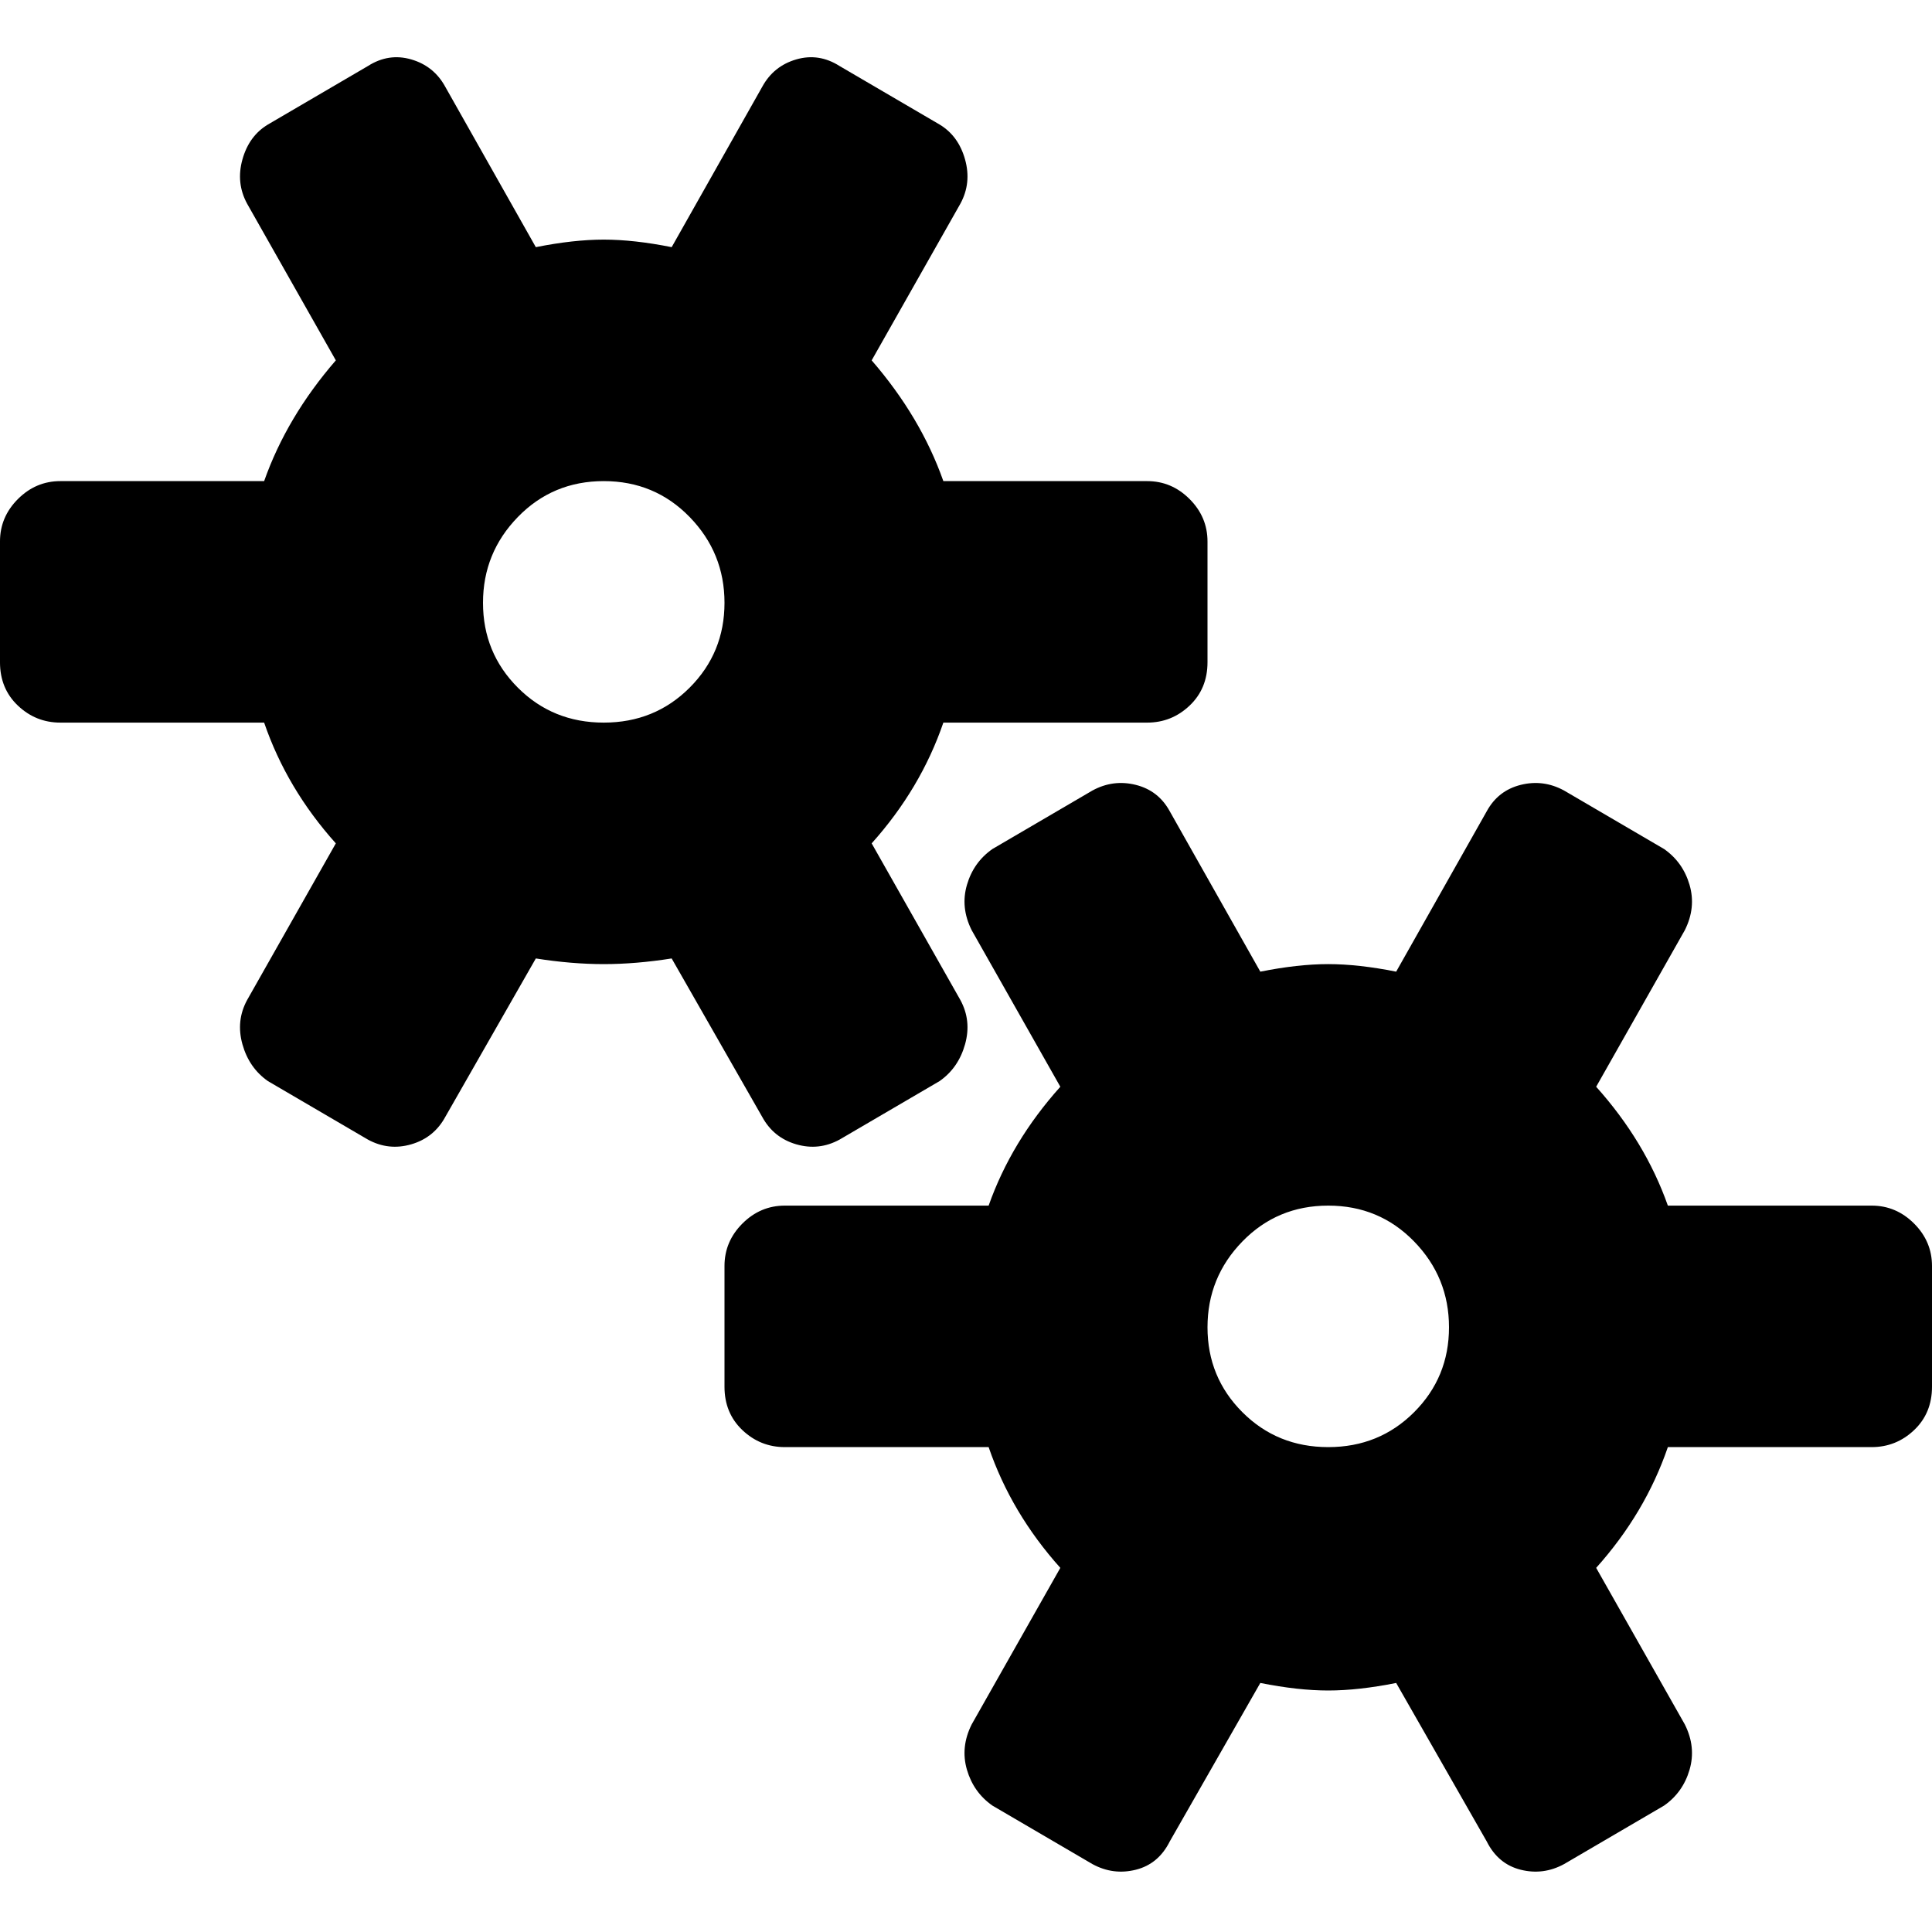 <?xml version="1.0" encoding="utf-8"?> <!-- Generator: IcoMoon.io --> <!DOCTYPE svg PUBLIC "-//W3C//DTD SVG 1.1//EN" "http://www.w3.org/Graphics/SVG/1.1/DTD/svg11.dtd"> <svg width="512" height="512" viewBox="0 0 512 512" xmlns="http://www.w3.org/2000/svg" xmlns:xlink="http://www.w3.org/1999/xlink" fill="#000000"><path d="M 496.00,383.50l-54.00,0.00 q-6.00,17.50 -19.00,32.00l 23.50,41.50q 3.00,6.00 1.25,12.00t-6.75,9.50l-26.50,15.50q-5.50,3.00 -11.50,1.50t-9.00-7.50l-24.00-42.00q-10.00,2.00 -18.00,2.00t-18.00-2.00l-24.00,42.00q-3.00,6.00 -9.00,7.50t-11.50-1.50l-26.50-15.50q-5.00-3.50 -6.75-9.50t 1.25-12.00l 23.50-41.50q-13.00-14.50 -19.00-32.00l-54.00,0.00 q-6.50,0.00 -11.25-4.50t-4.75-11.50l0.00-32.00 q0.00-6.50 4.75-11.25t 11.25-4.75l 54.00,0.00 q 6.00-17.00 19.00-31.50l-23.50-41.50q-3.00-6.00 -1.25-12.00t 6.75-9.50l 26.50-15.50q 5.50-3.00 11.50-1.50t 9.00,7.00l 24.00,42.50q 10.00-2.00 18.00-2.00t 18.00,2.00l 24.00-42.50q 3.00-5.50 9.00-7.00t 11.50,1.50l 26.50,15.50q 5.00,3.50 6.75,9.50t-1.25,12.00l-23.50,41.50q 13.00,14.50 19.00,31.50l 54.00,0.00 q 6.50,0.00 11.25,4.75t 4.75,11.25l0.00,32.00 q0.00,7.00 -4.75,11.50t-11.25,4.50zM 352.00,319.50q-13.50,0.00 -22.75,9.50 t-9.25,22.75t 9.25,22.50t 22.75,9.25t 22.75-9.25t 9.25-22.50t-9.25-22.75t-22.75-9.50zM 304.00,191.50l-54.00,0.00 q-6.00,17.50 -19.00,32.00l 23.50,41.50q 3.00,5.50 1.25,11.75t-6.75,9.75l-26.50,15.50q-5.50,3.00 -11.50,1.25t-9.00-7.25l-24.00-42.00q-9.50,1.50 -18.00,1.50t-18.00-1.50l-24.00,42.00q-3.00,5.50 -9.00,7.25t-11.50-1.25l-26.50-15.50q-5.00-3.50 -6.75-9.75 t 1.25-11.75l 23.50-41.50q-13.00-14.50 -19.00-32.00l-54.00,0.00 q-6.50,0.00 -11.25-4.50t-4.75-11.50l0.00-32.00 q0.00-6.50 4.75-11.25t 11.25-4.75l 54.00,0.00 q 6.00-17.00 19.00-32.00l-23.50-41.50q-3.00-5.50 -1.25-11.75t 6.75-9.25l 26.50-15.50q 5.50-3.50 11.50-1.75t 9.00,7.25l 24.00,42.50q 10.00-2.00 18.00-2.00t 18.00,2.00l 24.00-42.50q 3.00-5.50 9.00-7.25t 11.50,1.75l 26.50,15.50q 5.00,3.00 6.75,9.25t-1.25,11.75l-23.50,41.50 q 13.00,15.00 19.00,32.00l 54.00,0.00 q 6.50,0.00 11.25,4.75t 4.75,11.25l0.00,32.00 q0.00,7.00 -4.75,11.50t-11.25,4.50zM 160.00,127.50q-13.50,0.00 -22.75,9.50t-9.25,22.75t 9.25,22.50t 22.75,9.25t 22.75-9.25t 9.25-22.50t-9.25-22.75t-22.75-9.50z" ></path></svg>